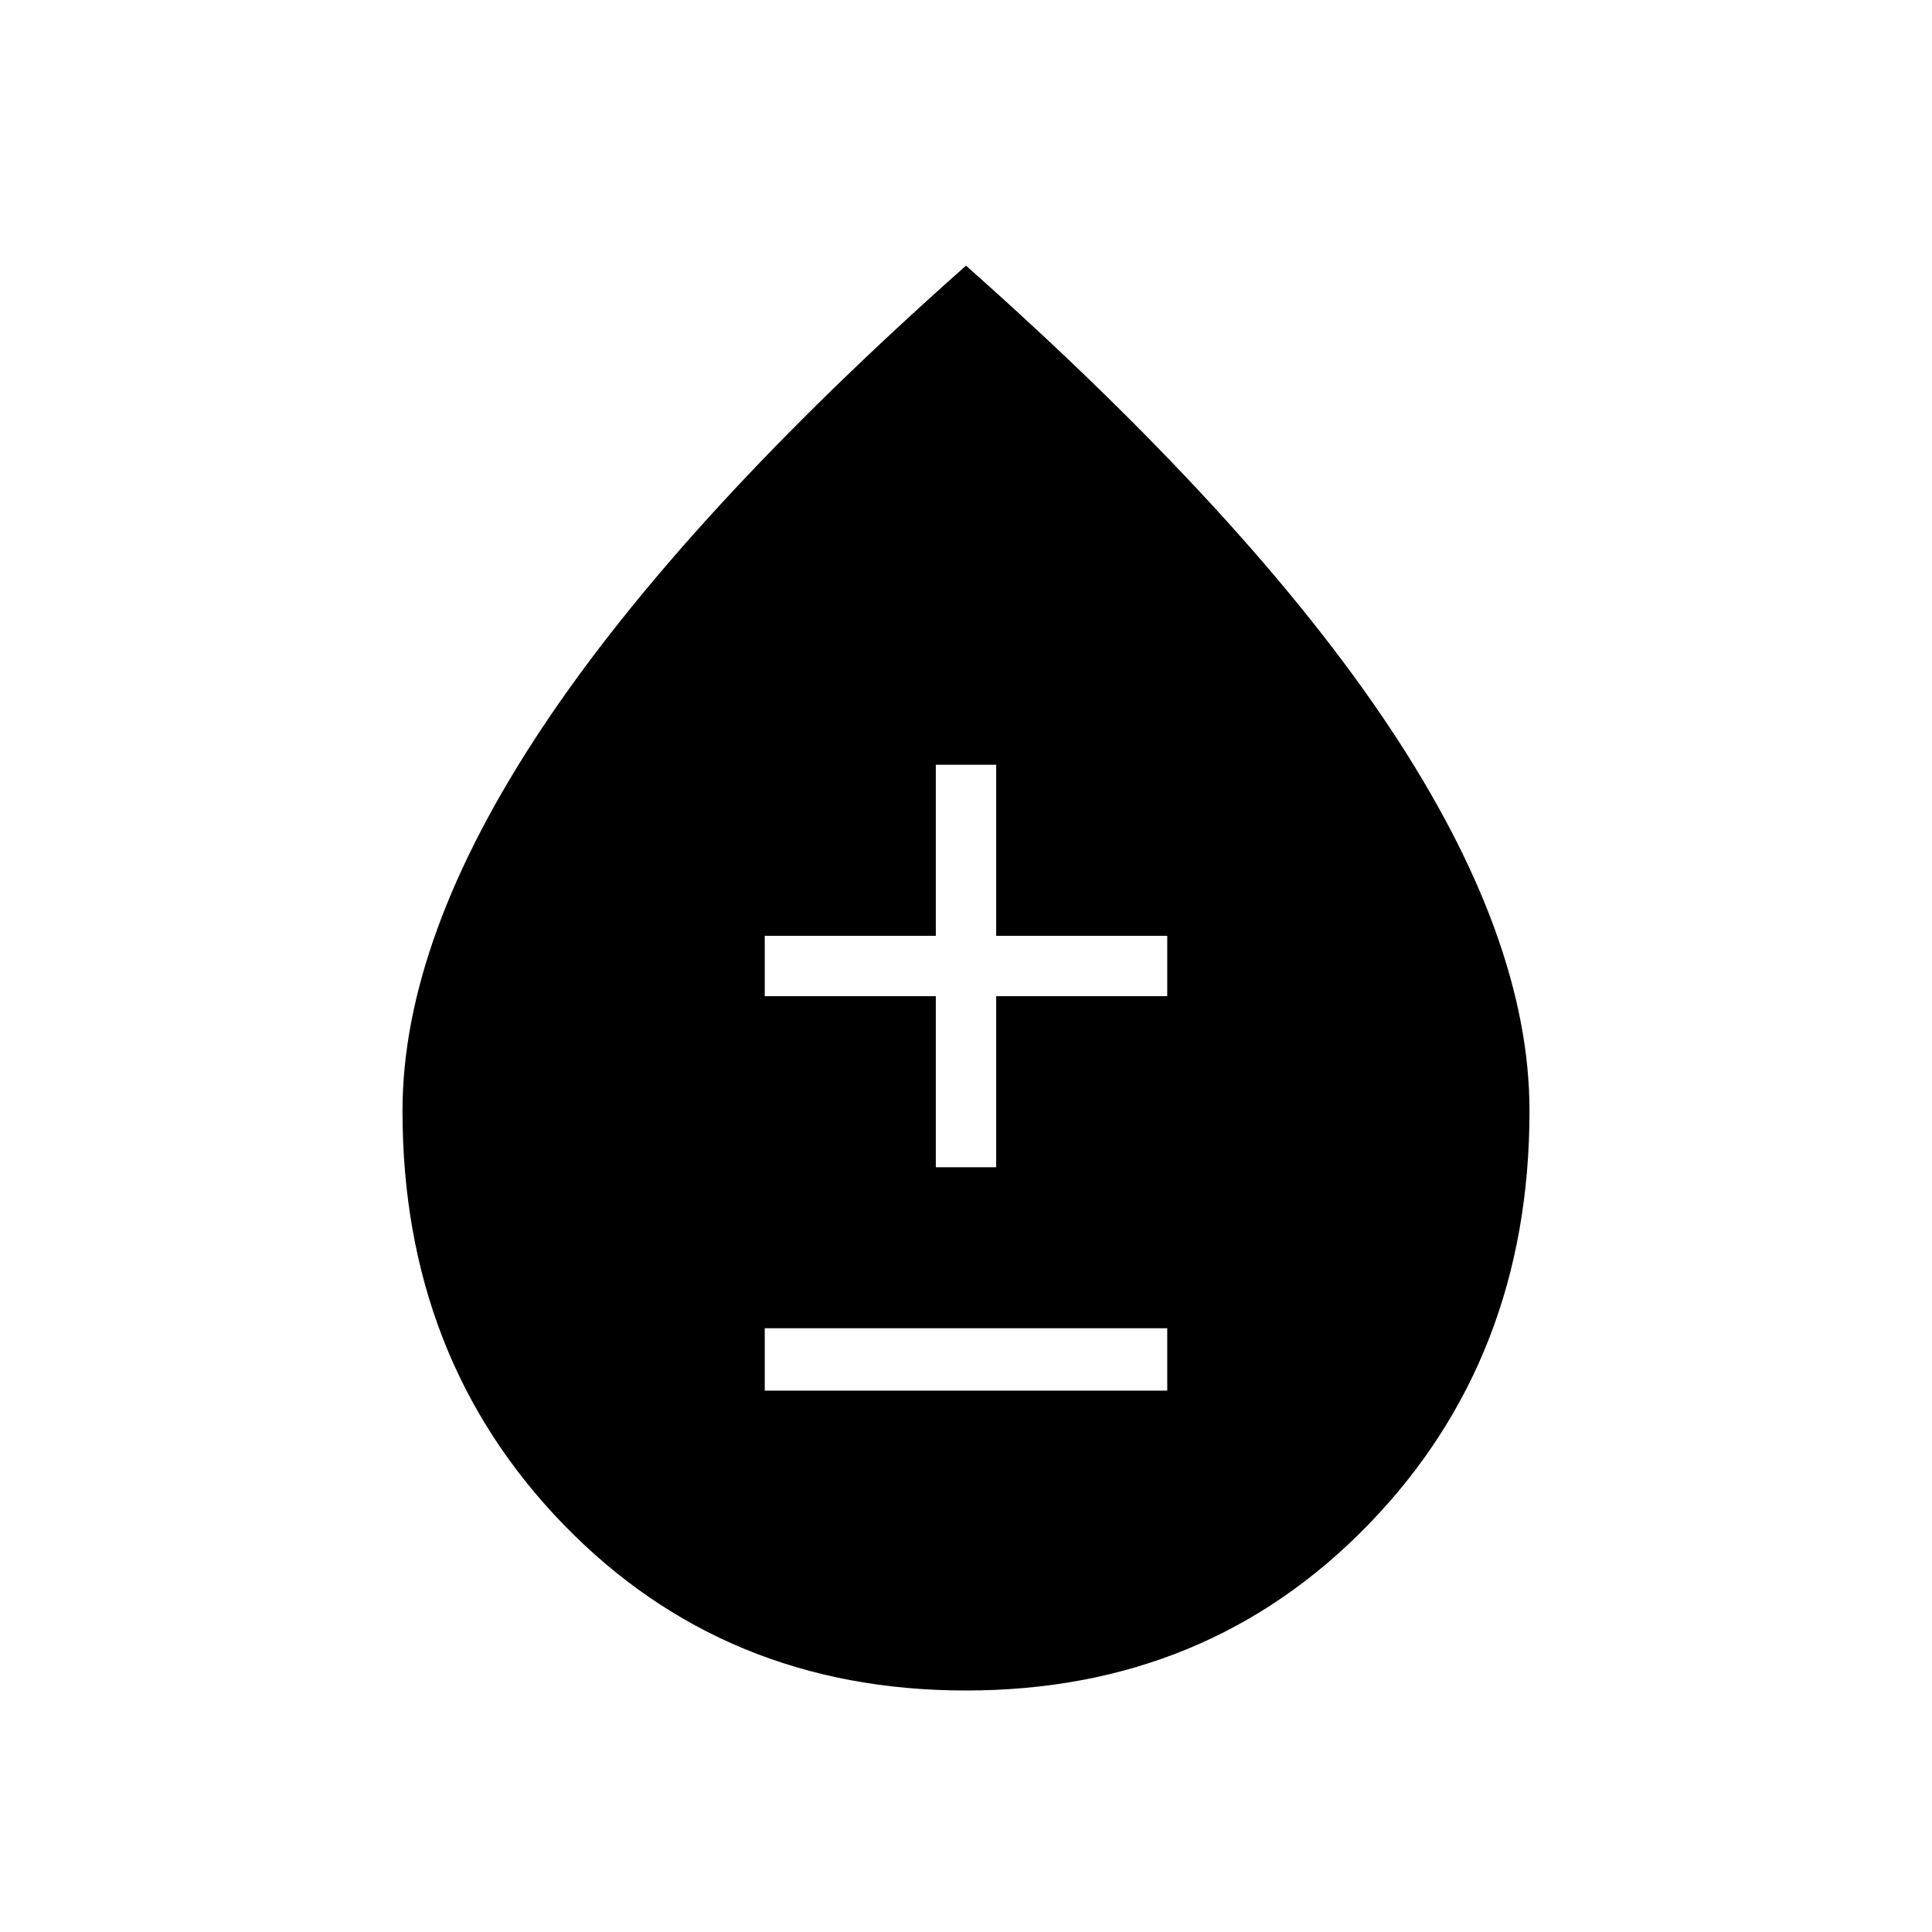 <svg xmlns="http://www.w3.org/2000/svg" width="48" height="48" viewBox="0 0 48 48"><path d="M24 42q-6 0-10-4.125T10 27.6q0-4.3 3.475-9.525Q16.95 12.85 24 6.6q7.05 6.25 10.525 11.475Q38 23.3 38 27.6q0 6.15-4 10.275T24 42Zm-5-7.45h10V33H19ZM23.25 29h1.5v-4.25H29v-1.5h-4.25V19h-1.5v4.25H19v1.5h4.25Z"/></svg>